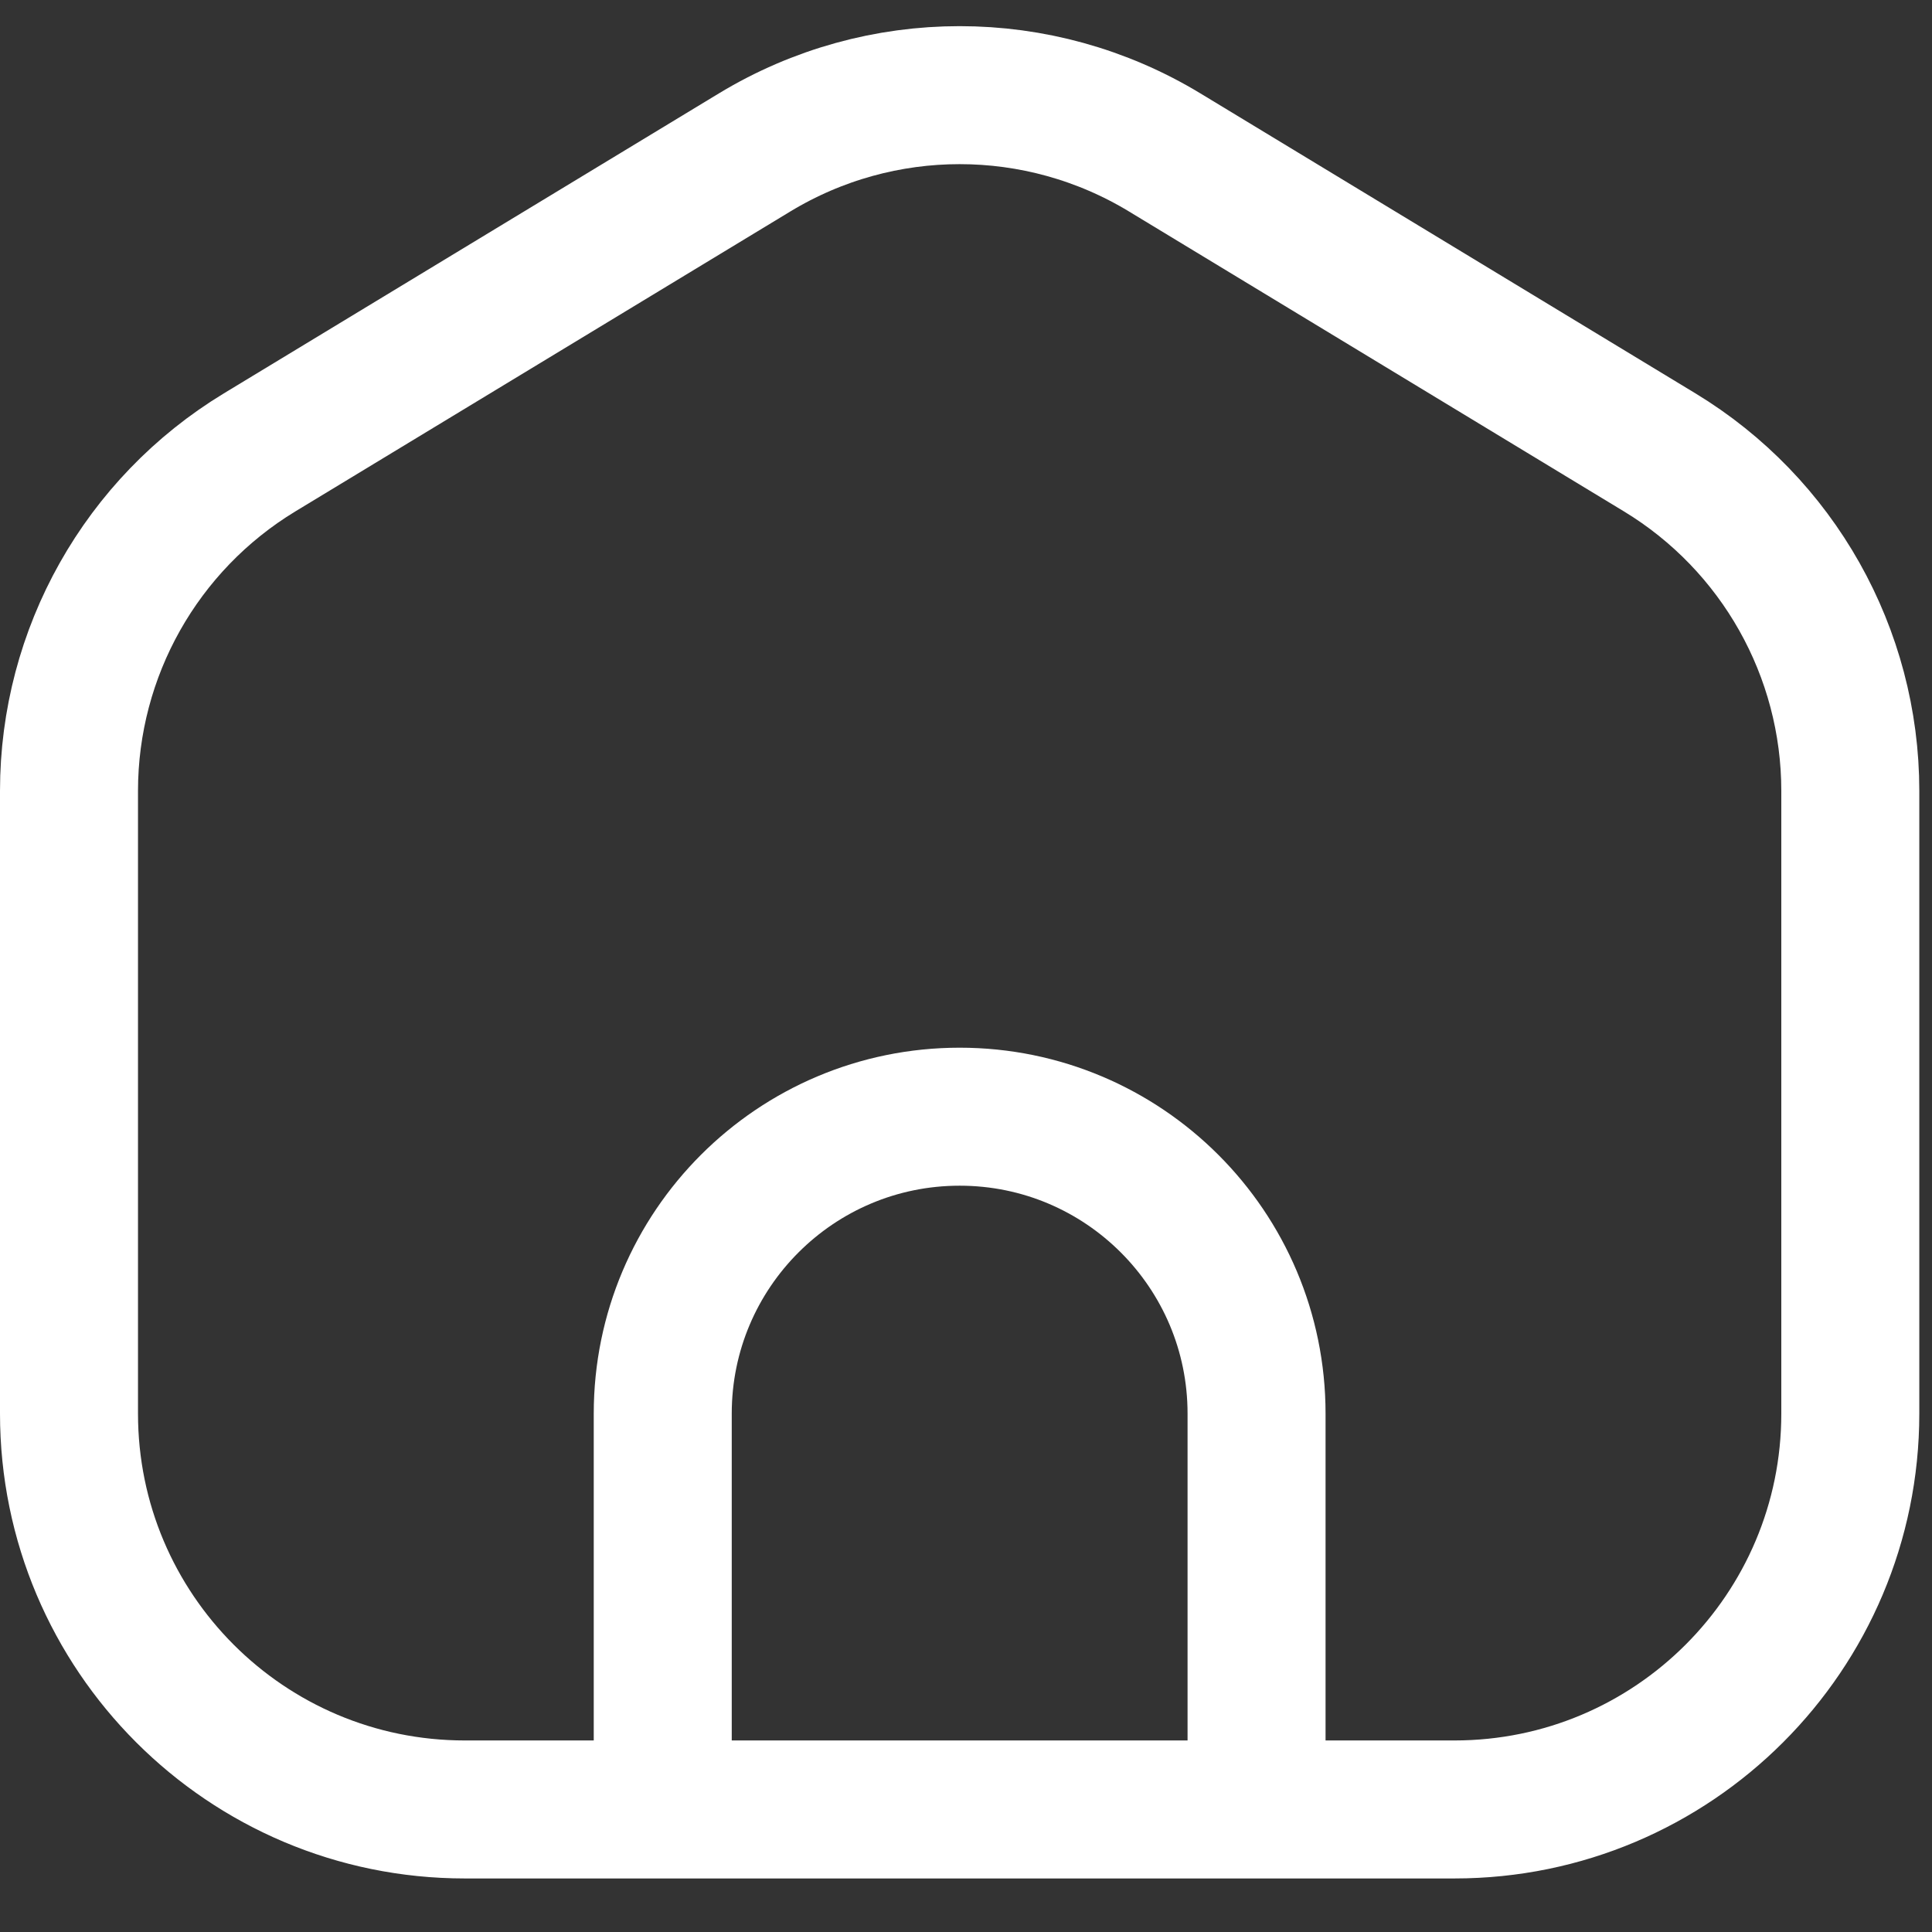 <svg width="28" height="28" viewBox="0 0 28 28" fill="none" xmlns="http://www.w3.org/2000/svg">
<rect x="0" y="0" width="28" height="28" fill="#333333" stroke="none"/>
<path d="M9.605 26.224H6.737C3.568 26.224 1 23.655 1 20.487V11.462C1 9.456 2.048 7.596 3.763 6.556L10.935 2.21C12.762 1.102 15.054 1.102 16.881 2.21L24.053 6.556C25.768 7.596 26.816 9.456 26.816 11.462V20.487C26.816 23.655 24.247 26.224 21.079 26.224H18.211M9.605 26.224V20.487C9.605 18.11 11.532 16.184 13.908 16.184C16.284 16.184 18.211 18.11 18.211 20.487V26.224M9.605 26.224H18.211" stroke="white" stroke-width="2" stroke-linecap="round" stroke-linejoin="round"/>
</svg>

